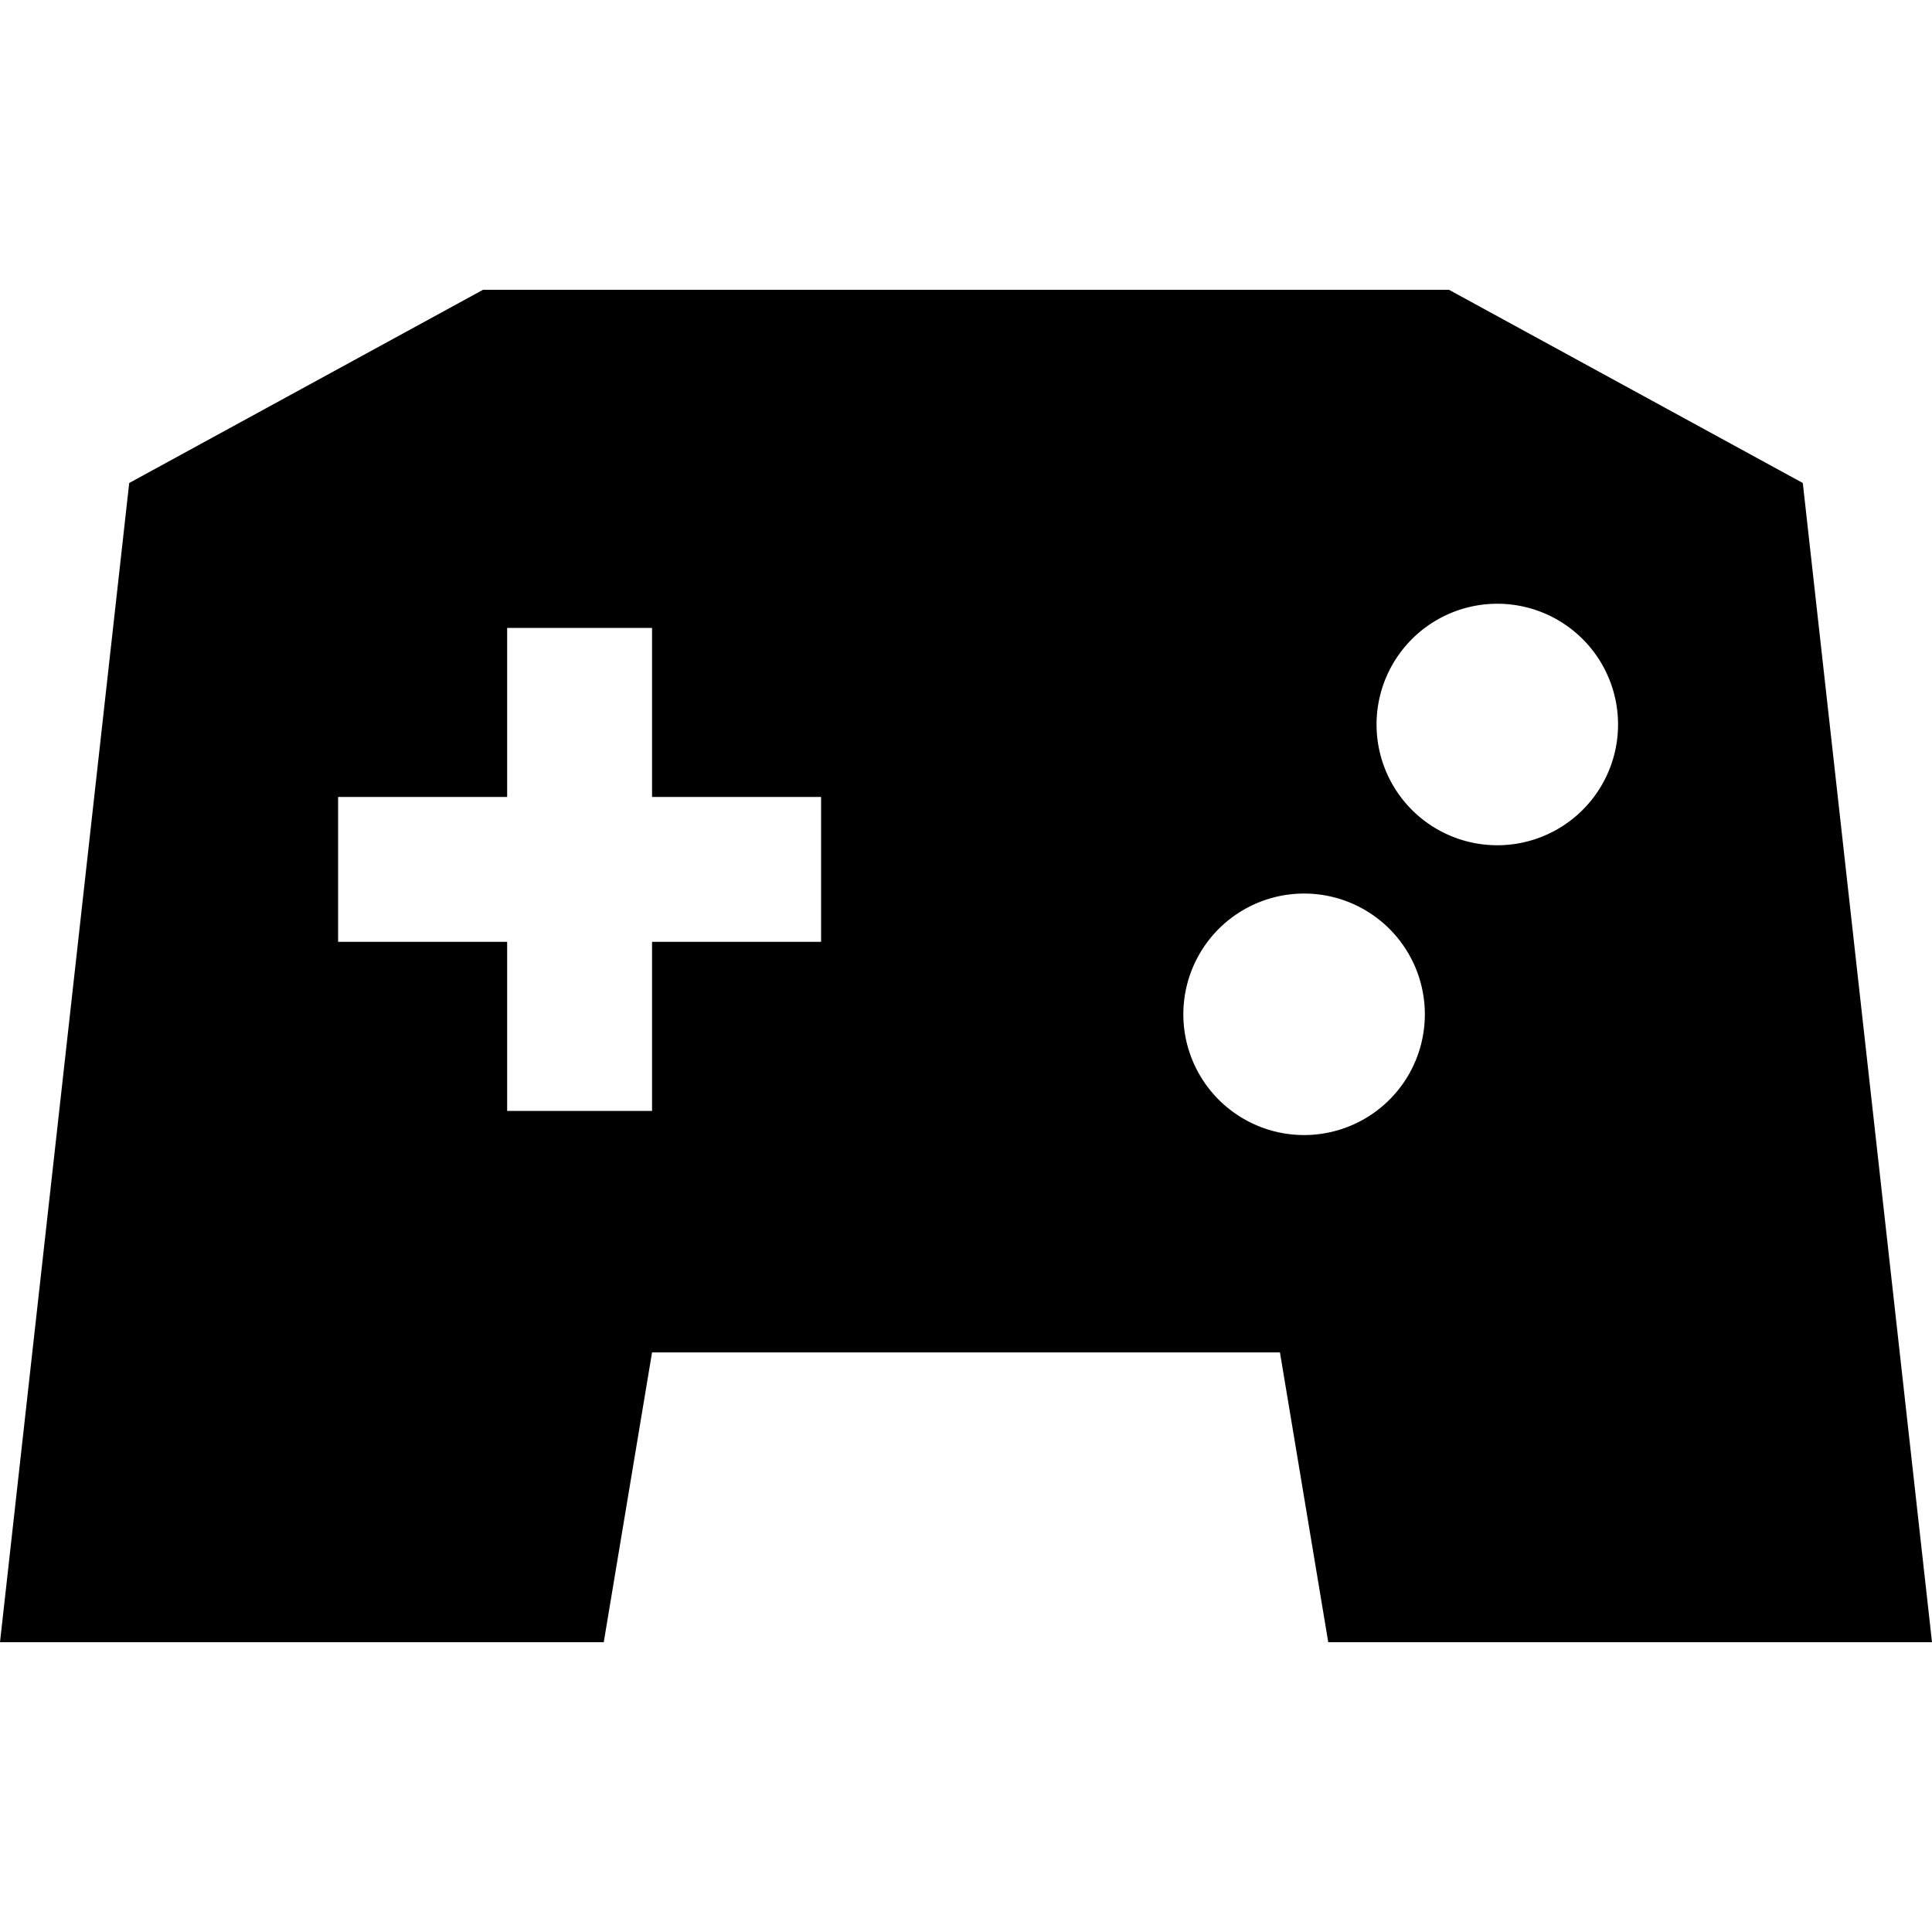 <svg xmlns="http://www.w3.org/2000/svg" width="24" height="24" viewBox="0 0 640 512">
    <path d="M0 480l200 0 16-96 208 0 16 96 200 0L597.2 96 480 32 320 32 160 32 42.8 96 0 480zM432 232a40 40 0 1 1 0 80 40 40 0 1 1 0-80zm24-56a40 40 0 1 1 80 0 40 40 0 1 1 -80 0zm-240-8l0 32 32 0 24 0 0 48-24 0-32 0 0 32 0 24-48 0 0-24 0-32-32 0-24 0 0-48 24 0 32 0 0-32 0-24 48 0 0 24z"/>
</svg>